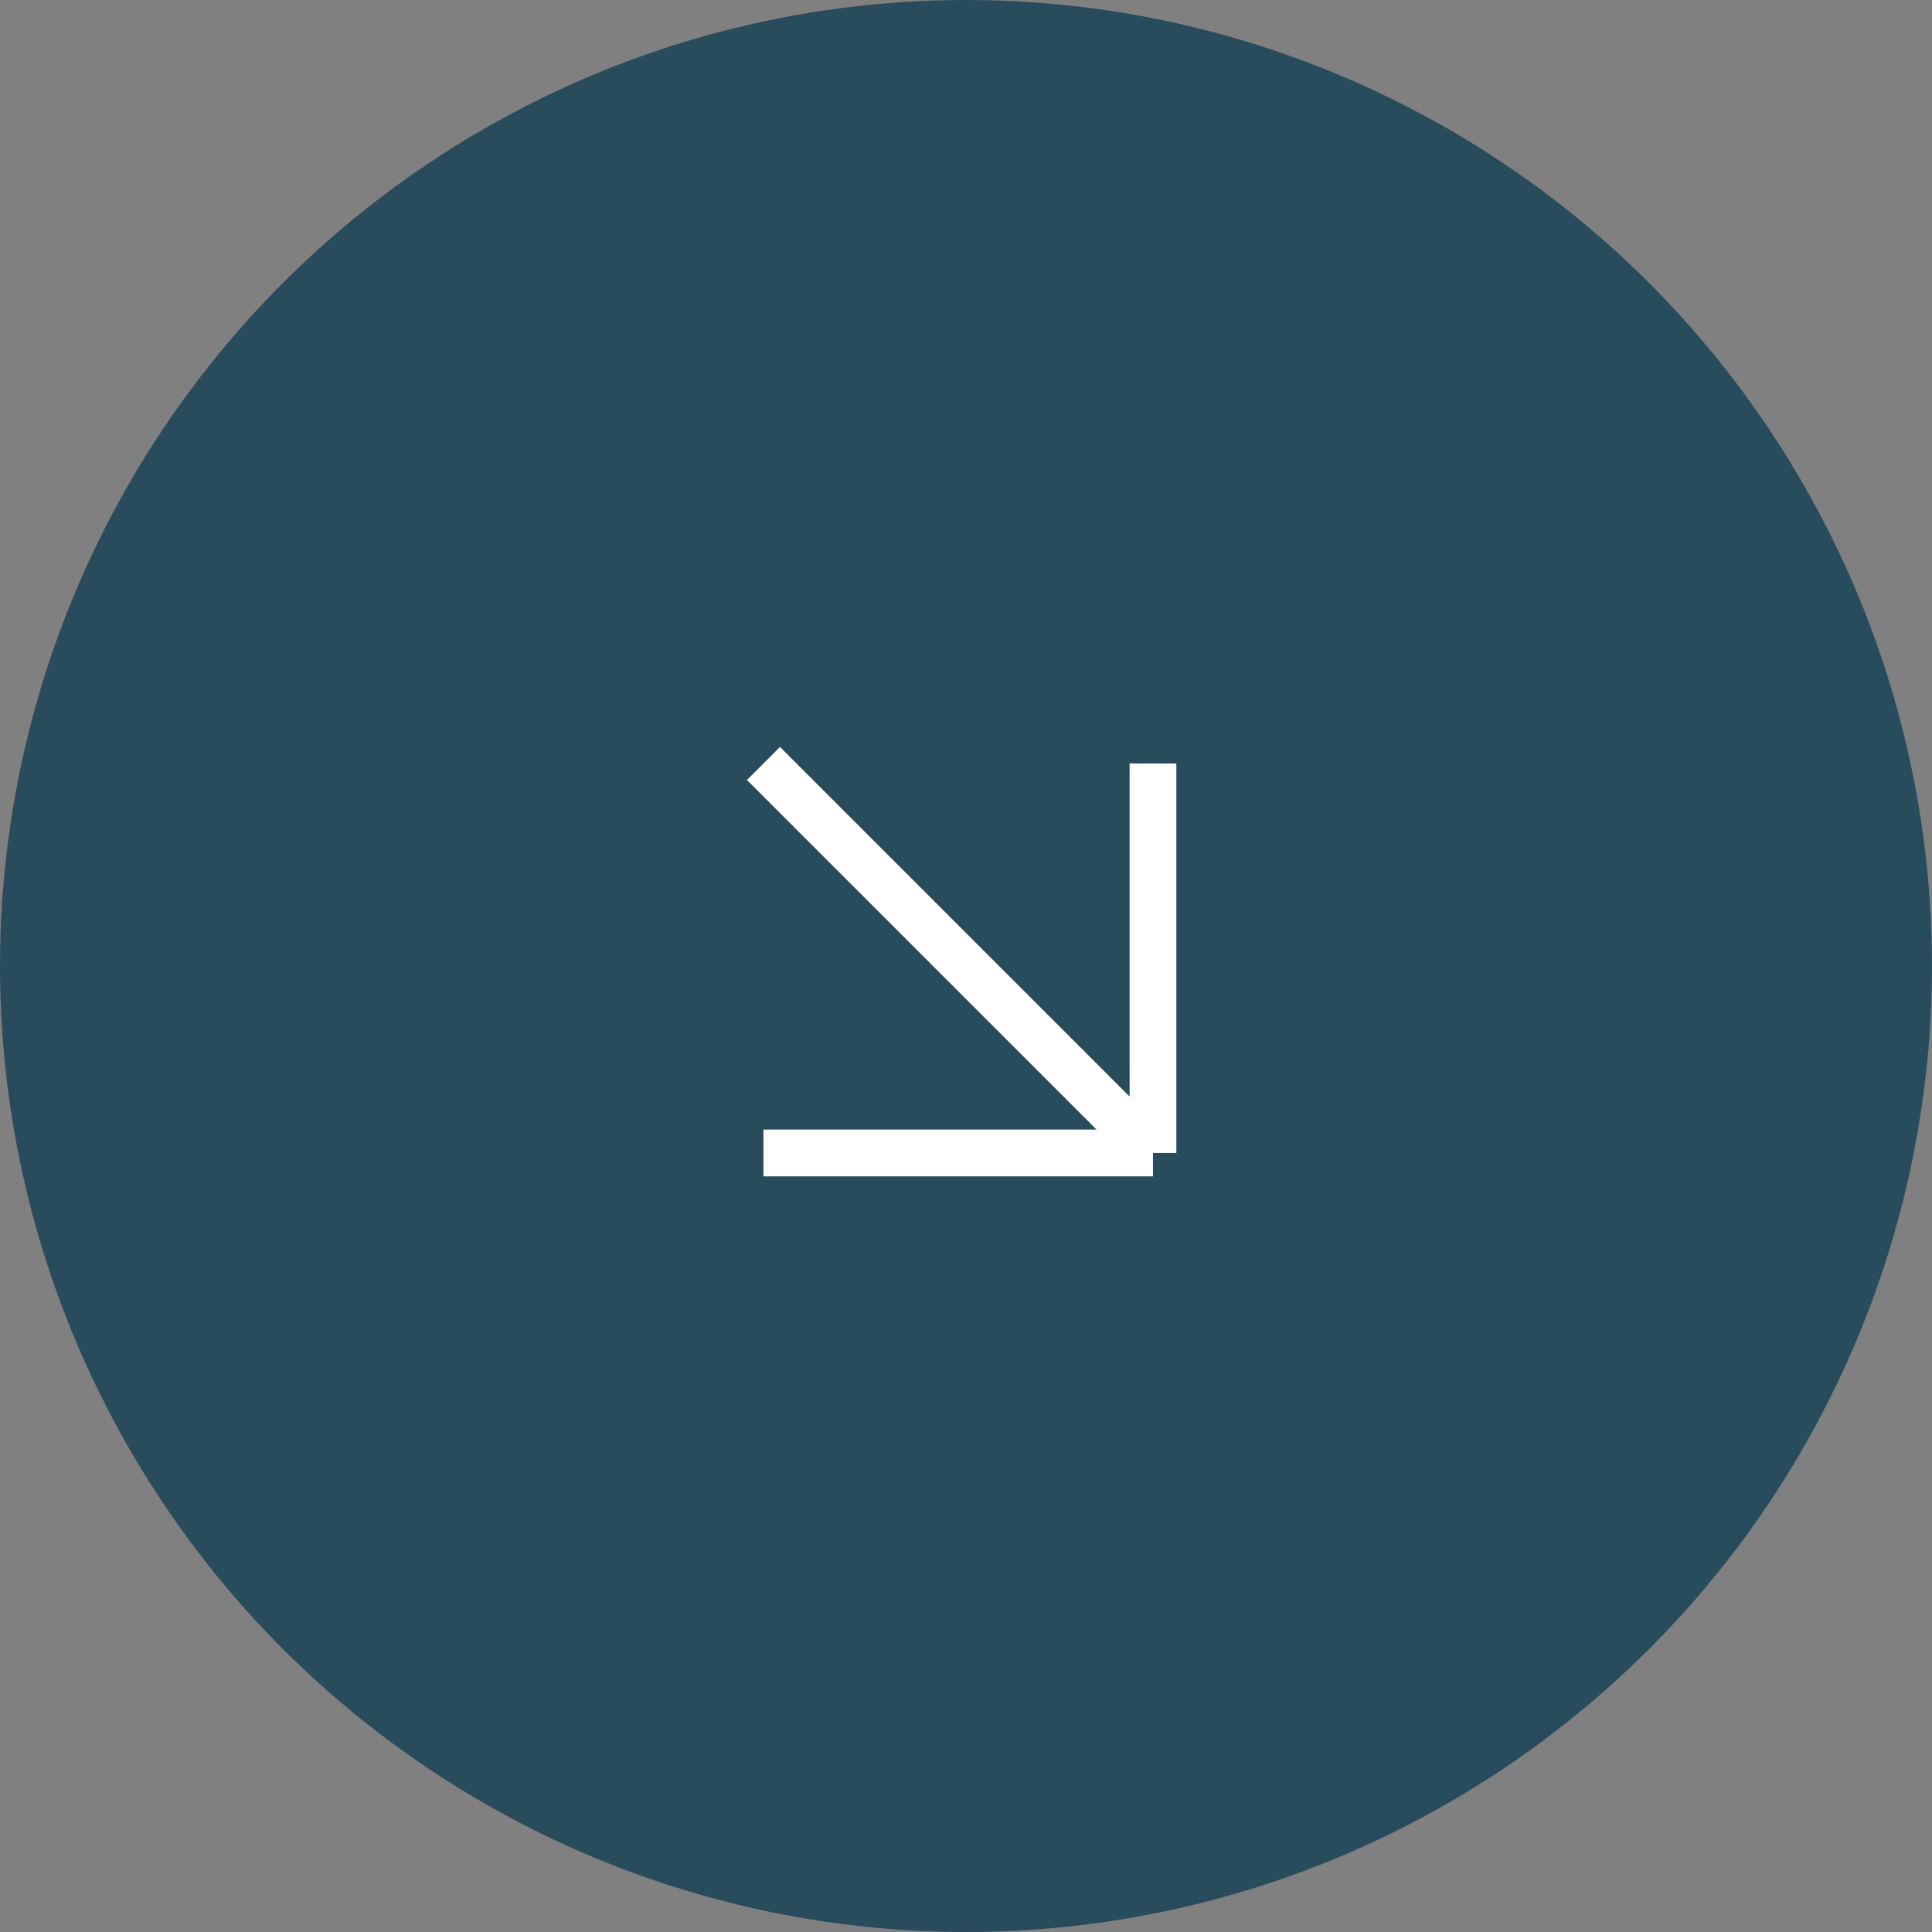 <svg width="124" height="124" viewBox="0 0 124 124" fill="none" xmlns="http://www.w3.org/2000/svg">
<rect x="0" y="0" width="124" height="124" fill="#808080" stroke="none"/>
<circle cx="62" cy="62" r="62" fill="#294C5D"/>
<path d="M49 49L74 74M74 74L74 49M74 74L49 74" stroke="white" stroke-width="3"/>
</svg>
